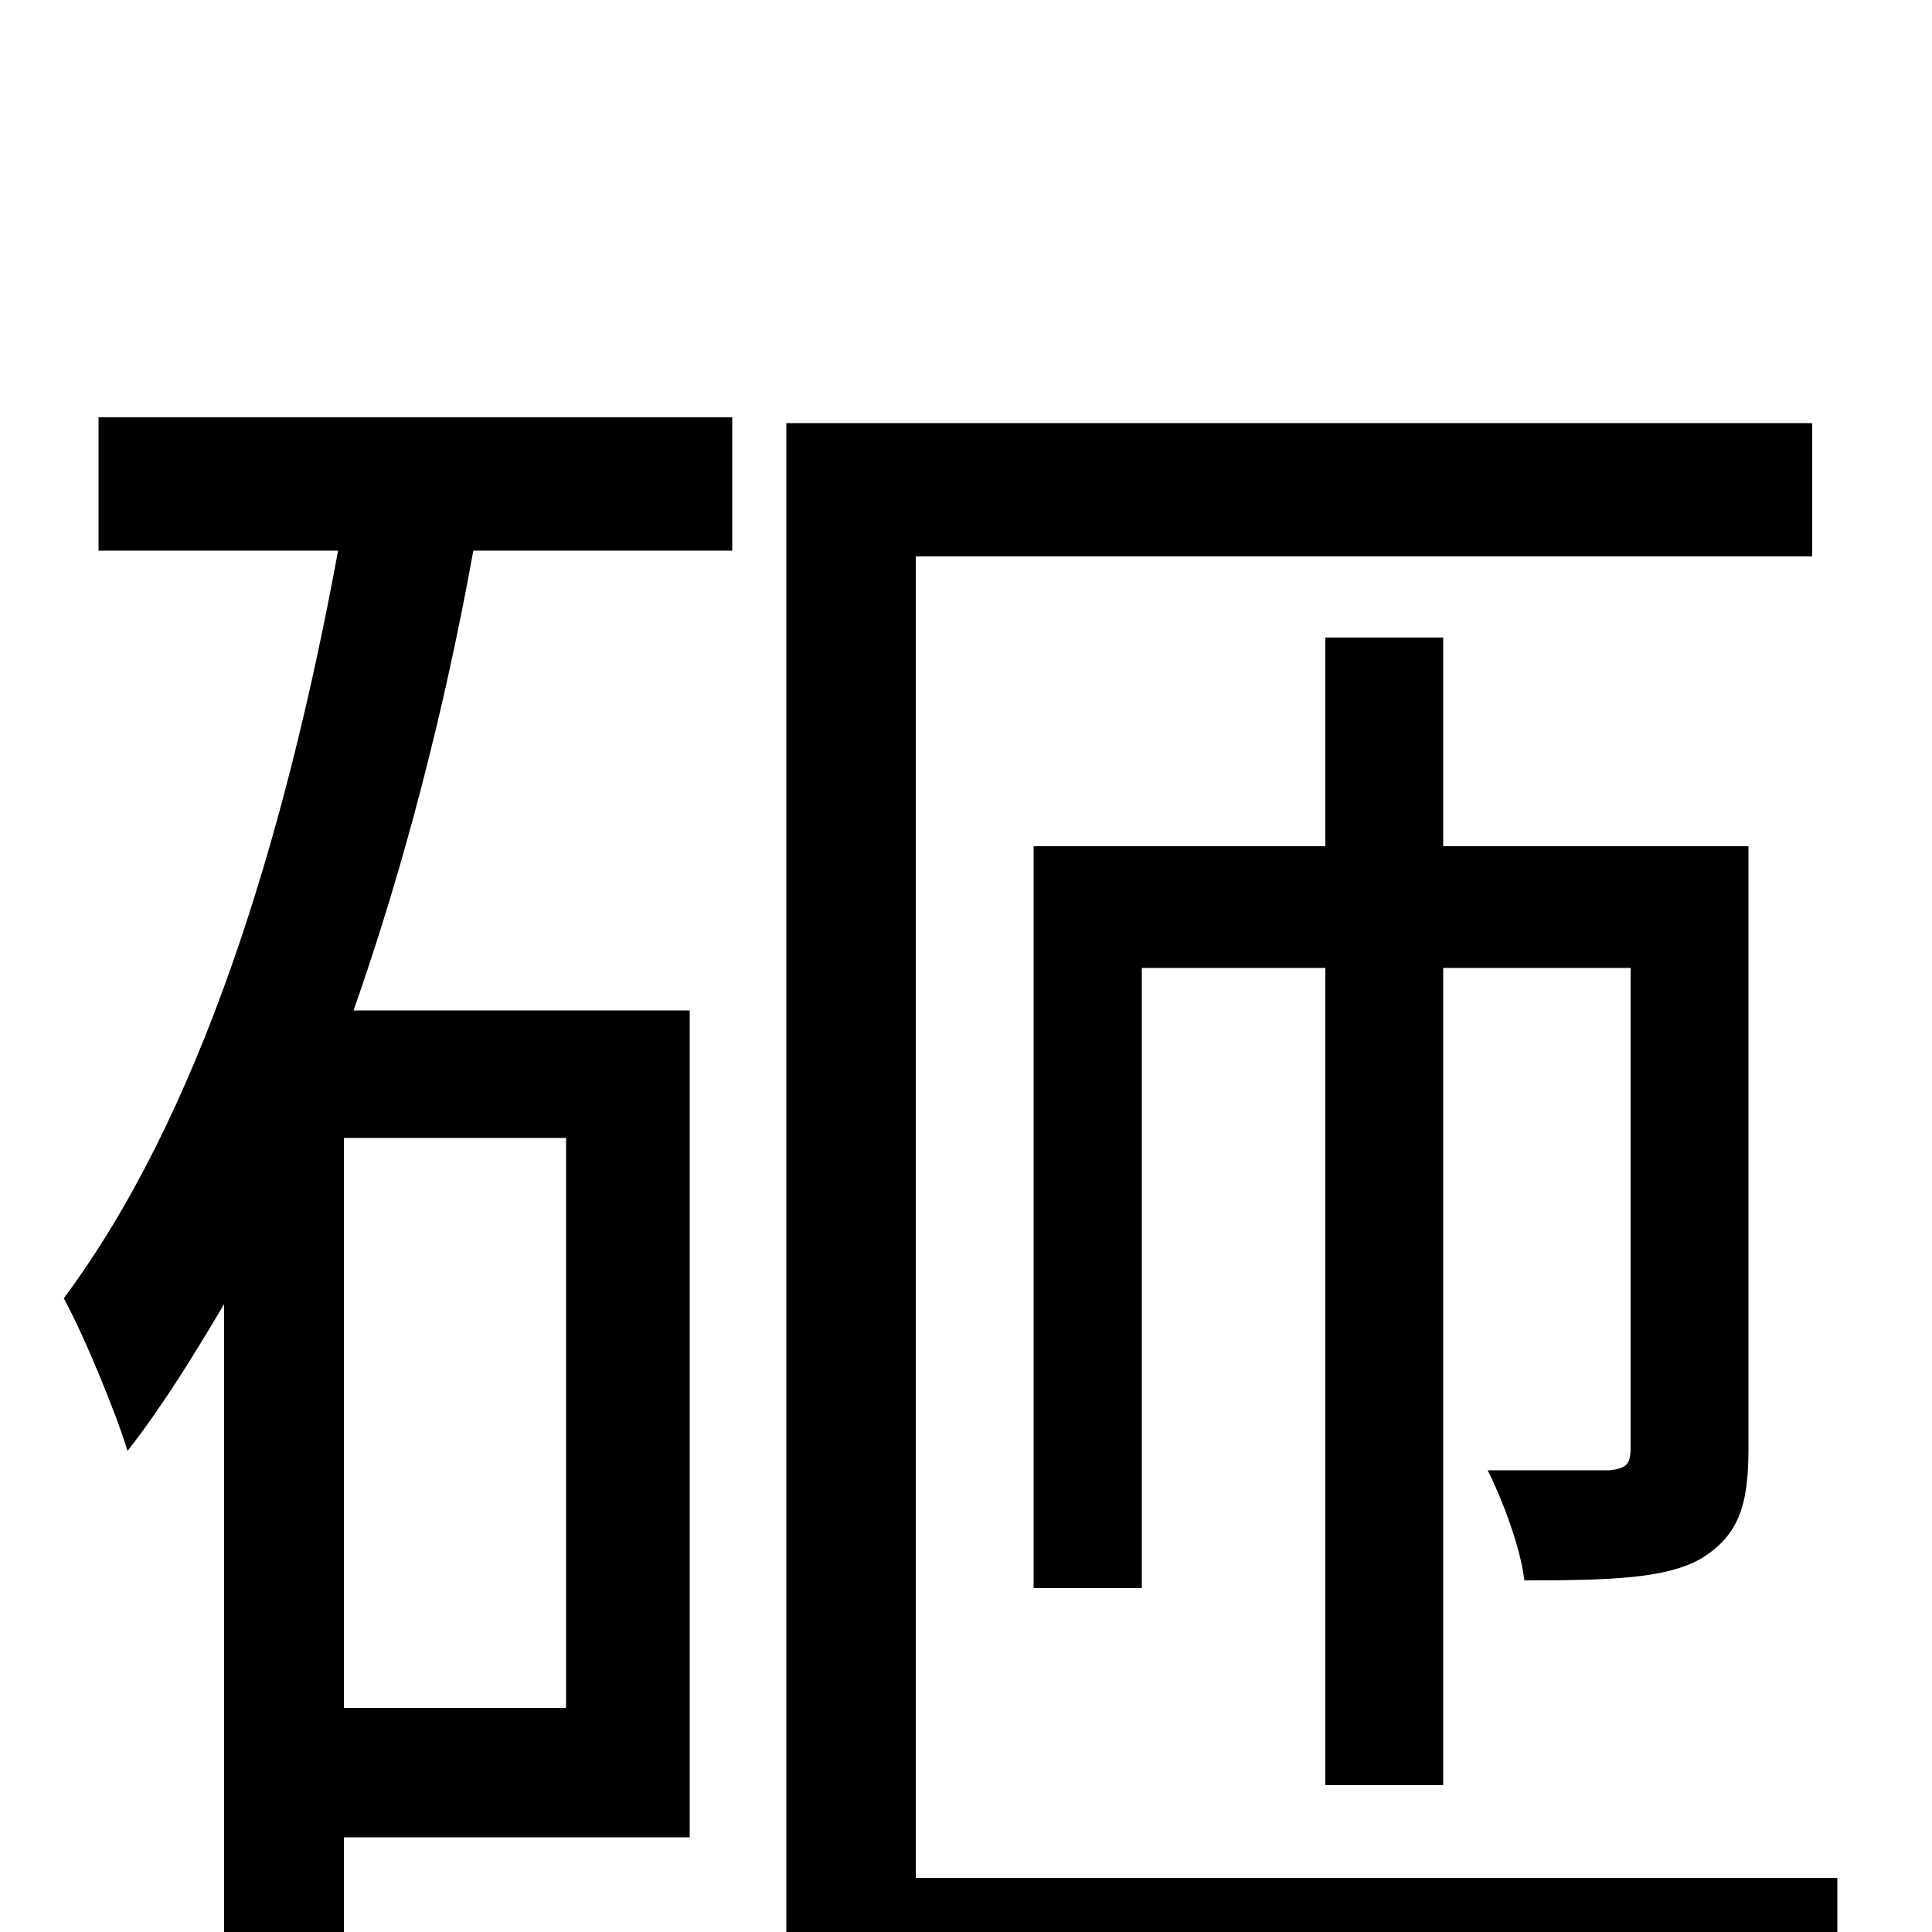 <svg xmlns="http://www.w3.org/2000/svg" viewBox="0 -1000 1000 1000">
	<path fill="#000000" d="M293 -116H178V-411H293ZM51 -715H175C147 -563 103 -422 33 -328C44 -308 61 -266 66 -249C84 -272 100 -298 116 -325V32H178V-49H357V-477H183C209 -551 230 -632 245 -715H379V-784H51ZM474 -28V-712H938V-781H407V40H951V-28ZM770 -239C778 -223 787 -199 789 -182C834 -182 862 -183 880 -193C900 -205 905 -221 905 -250V-562H747V-670H686V-562H535V-178H591V-499H686V-76H747V-499H844V-251C844 -242 842 -240 833 -239Z"/>
</svg>